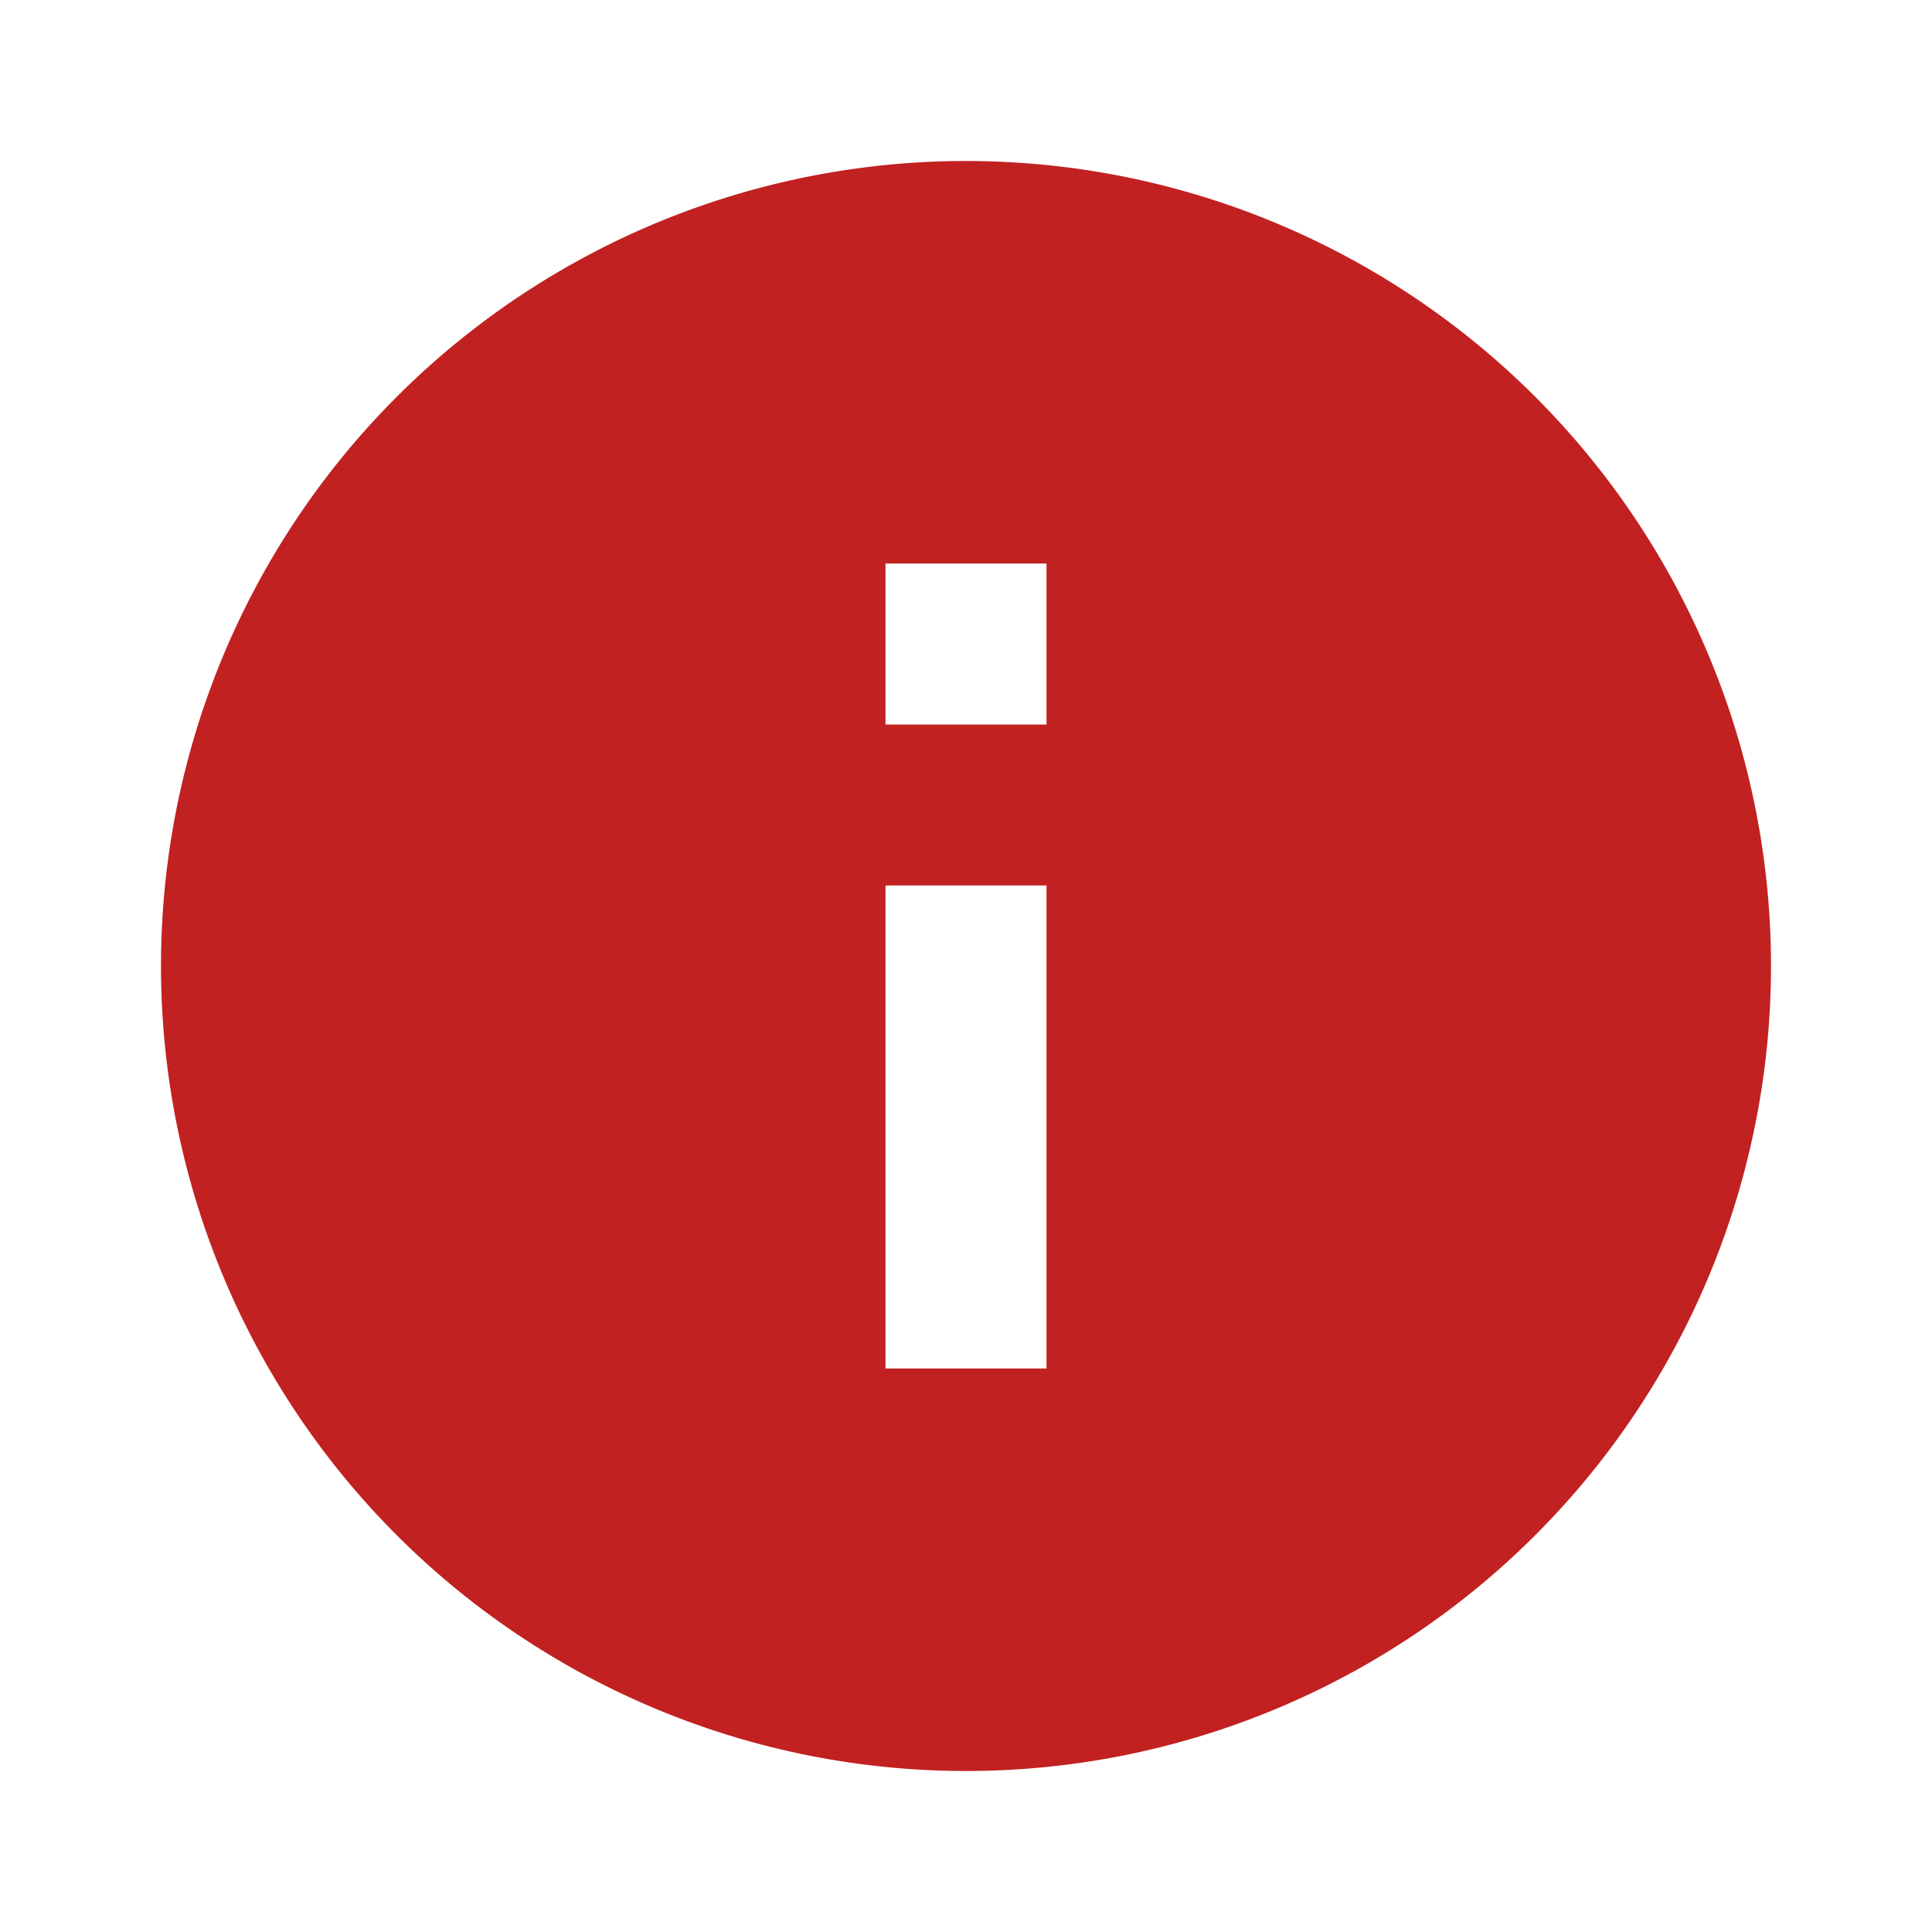 <svg xmlns="http://www.w3.org/2000/svg" viewBox="0 0 24 24"><title>information</title><path d="M13,9H11V7H13M13,17H11V11H13M12,2A10,10 0 0,0 2,12A10,10 0 0,0 12,22A10,10 0 0,0 22,12A10,10 0 0,0 12,2Z" fill="#C22121"/></svg>
